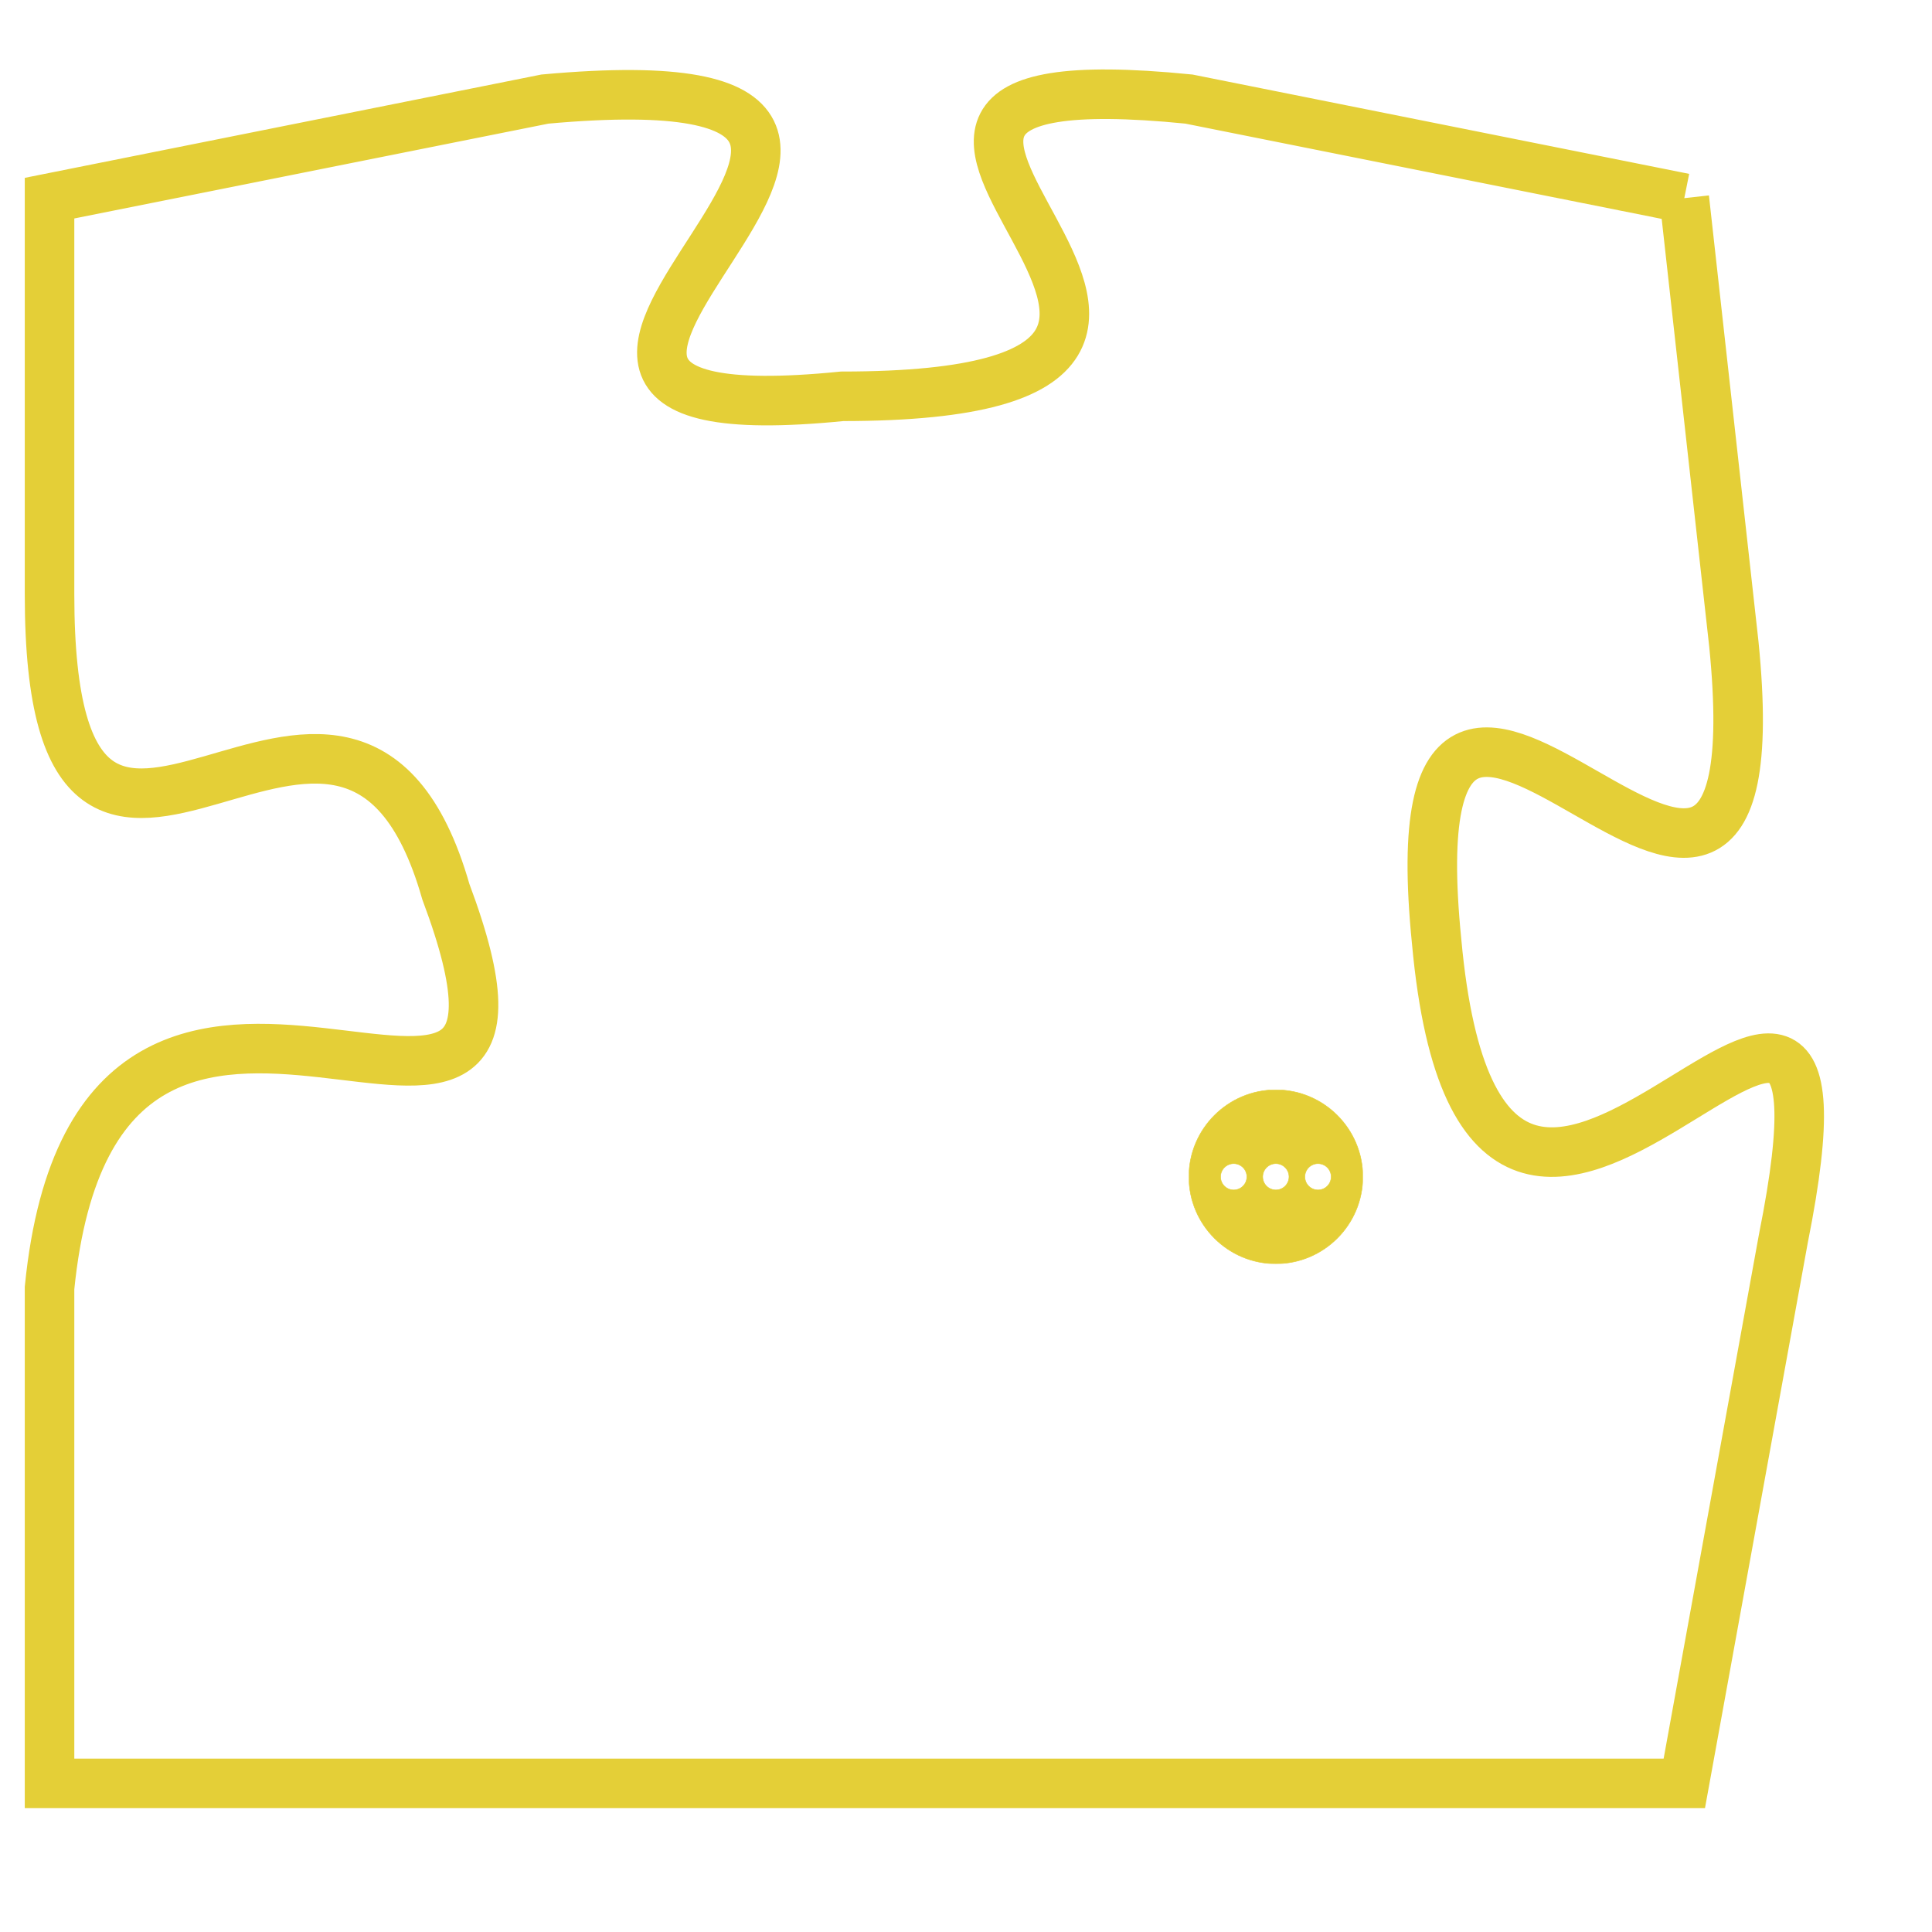 <svg version="1.1" xmlns="http://www.w3.org/2000/svg" xmlns:xlink="http://www.w3.org/1999/xlink" fill="transparent" x="0" y="0" width="350" height="350" preserveAspectRatio="xMinYMin slice"><style type="text/css">.links{fill:transparent;stroke: #E4CF37;}.links:hover{fill:#63D272; opacity:0.4;}</style><defs><g id="allt"><path id="t9737" d="M3894,2368 L3884,2366 C3874,2365 3888,2372 3877,2372 C3867,2373 3882,2365 3871,2366 L3861,2368 3861,2368 L3861,2376 C3861,2385 3867,2375 3869,2382 C3872,2390 3862,2380 3861,2390 L3861,2400 L3861,2400 L3894,2400 3894,2400 L3896,2389 C3898,2379 3890,2394 3889,2383 C3888,2373 3896,2387 3895,2377 L3894,2368"/></g><clipPath id="c" clipRule="evenodd" fill="transparent"><use href="#t9737"/></clipPath></defs><svg viewBox="3860 2364 39 37" preserveAspectRatio="xMinYMin meet"><svg width="4380" height="2430"><g><image crossorigin="anonymous" x="0" y="0" href="https://nftpuzzle.license-token.com/assets/completepuzzle.svg" width="100%" height="100%" /><g class="links"><use href="#t9737"/></g></g></svg><svg x="3884" y="2386" height="9%" width="9%" viewBox="0 0 330 330"><g><a xlink:href="https://nftpuzzle.license-token.com/" class="links"><title>See the most innovative NFT based token software licensing project</title><path fill="#E4CF37" id="more" d="M165,0C74.019,0,0,74.019,0,165s74.019,165,165,165s165-74.019,165-165S255.981,0,165,0z M85,190 c-13.785,0-25-11.215-25-25s11.215-25,25-25s25,11.215,25,25S98.785,190,85,190z M165,190c-13.785,0-25-11.215-25-25 s11.215-25,25-25s25,11.215,25,25S178.785,190,165,190z M245,190c-13.785,0-25-11.215-25-25s11.215-25,25-25 c13.785,0,25,11.215,25,25S258.785,190,245,190z"></path></a></g></svg></svg></svg>